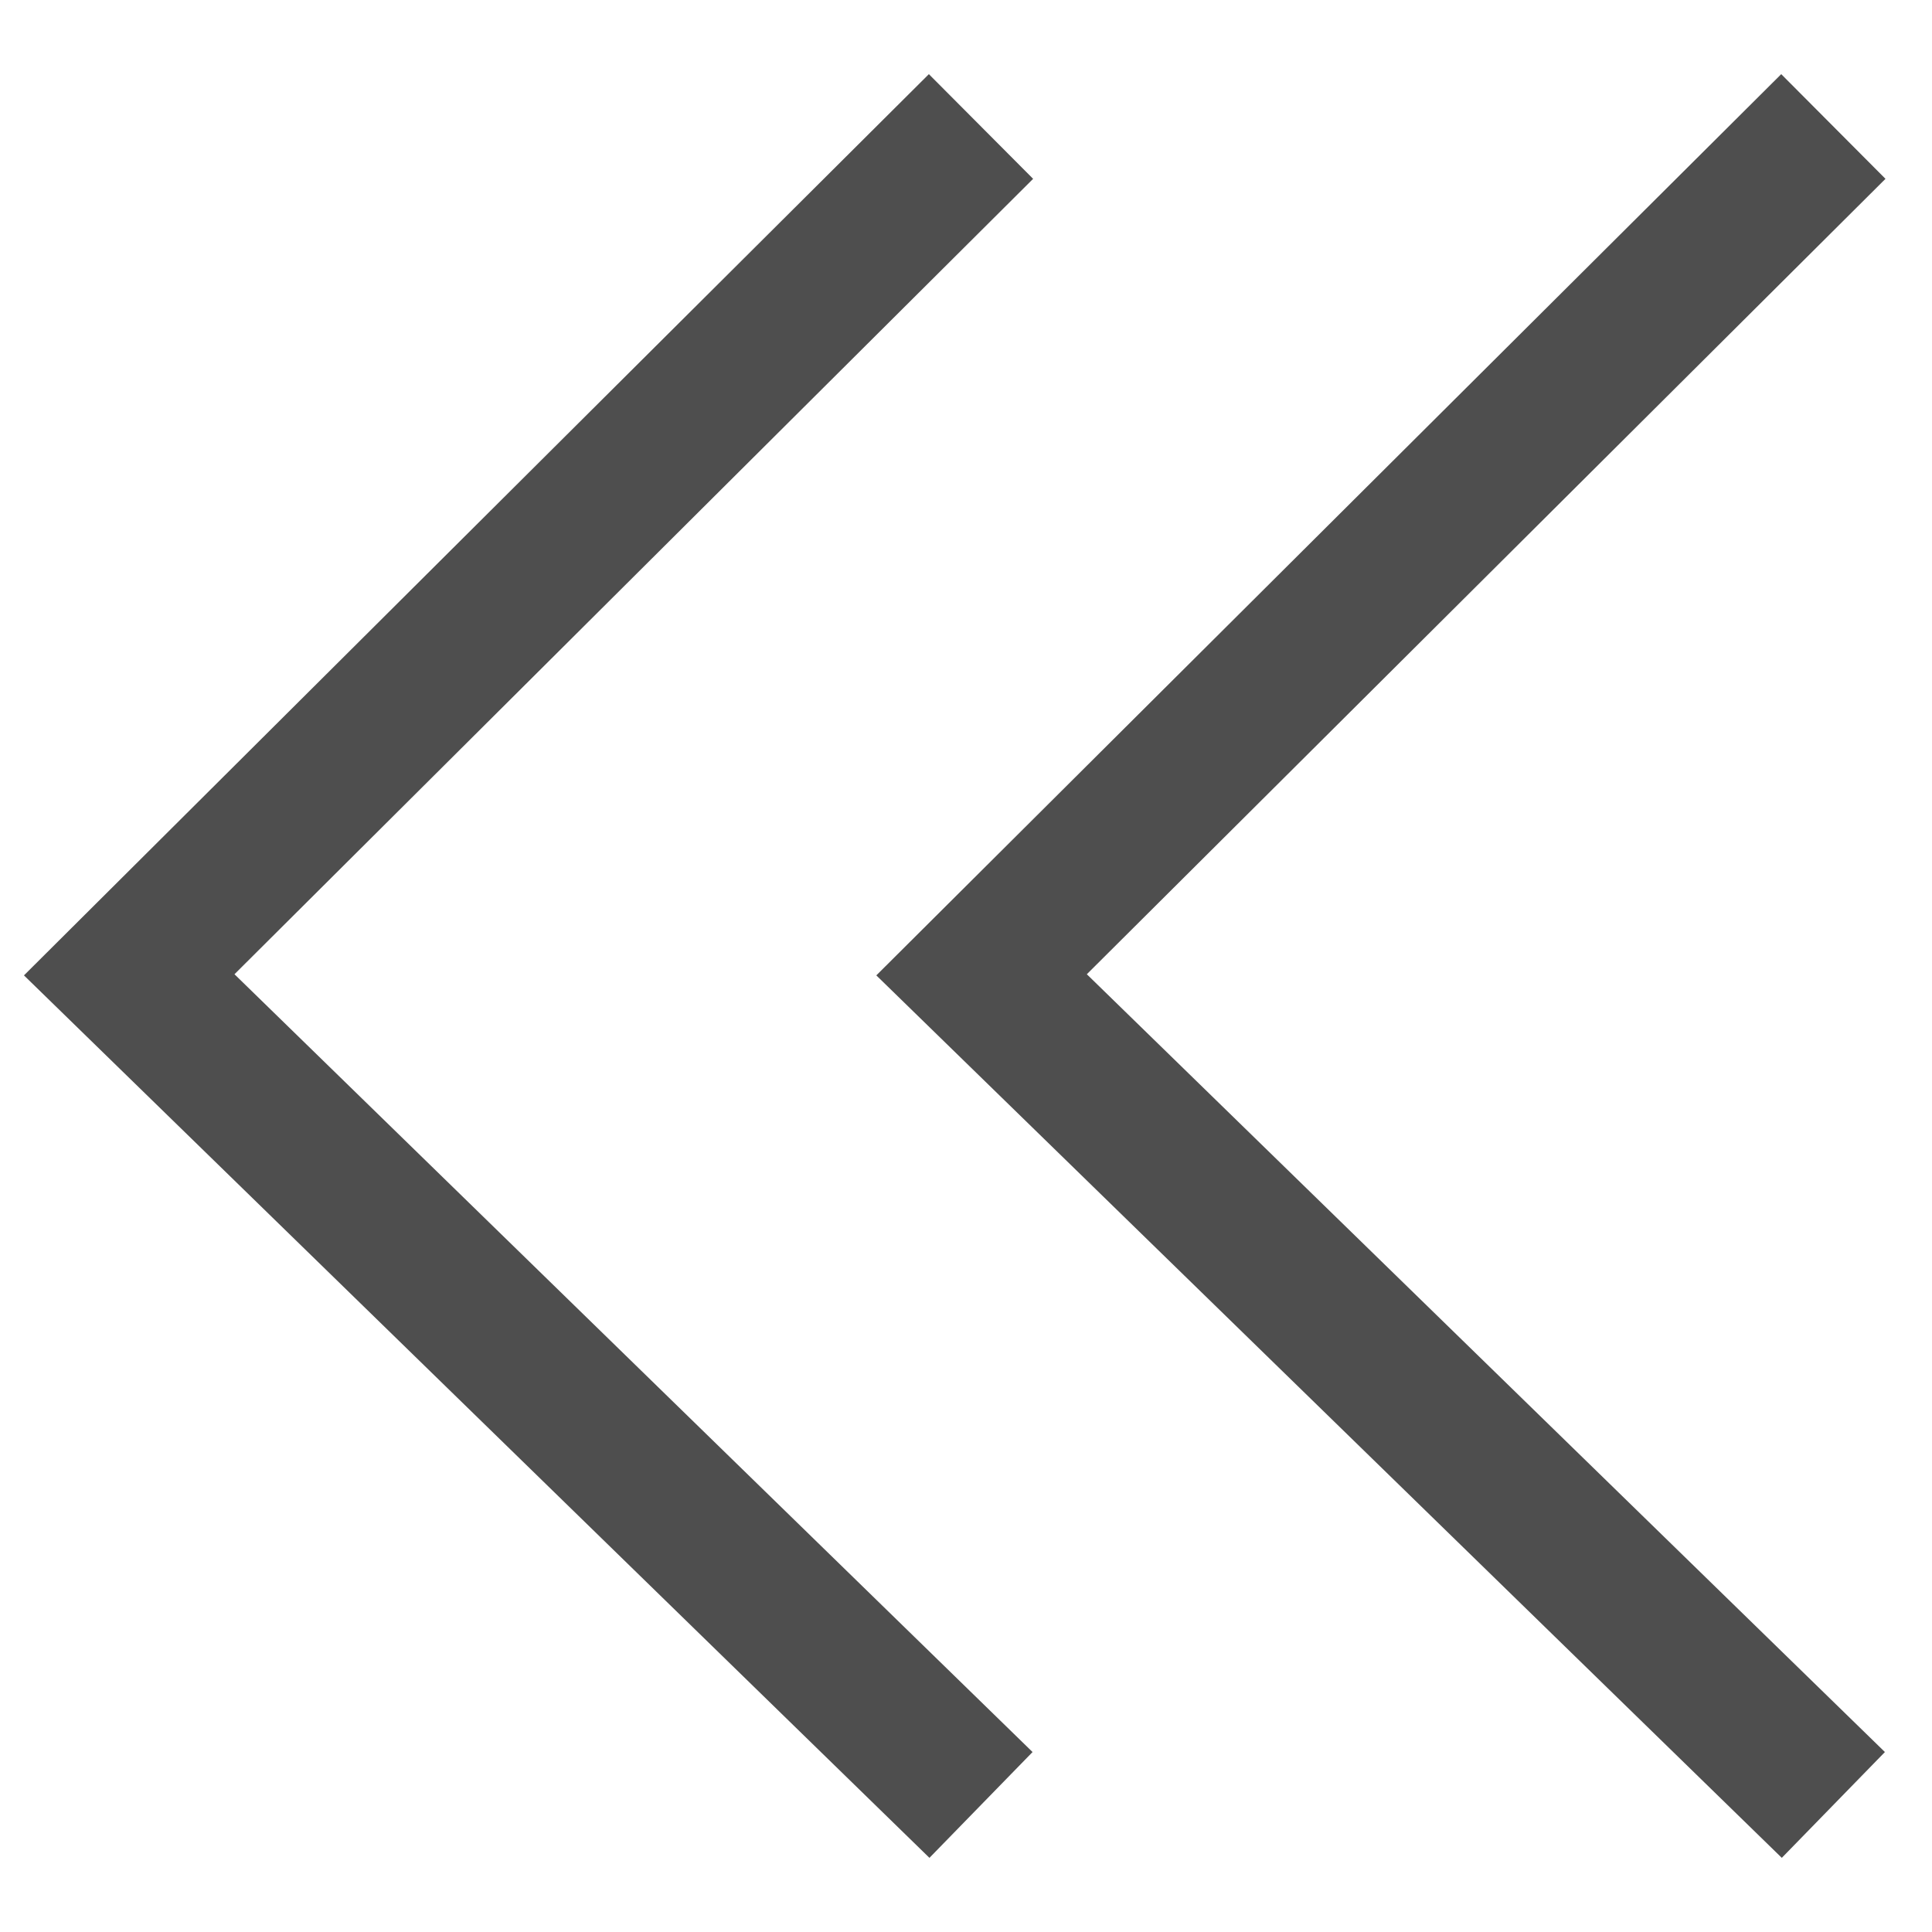 <?xml version="1.0" encoding="UTF-8"?>
<svg width="1em" height="1em" viewBox="0 0 34 33" version="1.1" fill="currentColor" stroke="currentColor" xmlns="http://www.w3.org/2000/svg" xmlns:xlink="http://www.w3.org/1999/xlink">
    <!-- Generator: Sketch 50.2 (55047) - http://www.bohemiancoding.com/sketch -->
    <title>Group 18</title>
    <desc>Created with Sketch.</desc>
    <defs></defs>
    <g id="new" stroke="none" stroke-width="1" fill="none" fill-rule="evenodd">
        <g id="Icon-图标" transform="translate(-373, -2386)" stroke="#4E4E4E" stroke-width="2.6">
            <g id="Group-14" transform="translate(353, 2387)">
                <g id="Group-18" transform="translate(22, 0)">
                    <polyline id="Page-1" transform="translate(7.769, 15.495) rotate(-90) translate(-7.769, -15.495) " points="22.538 22.99 7.609 8 -7 22.99"></polyline>
                    <polyline id="Page-1" transform="translate(22.769, 15.495) rotate(-90) translate(-22.769, -15.495) " points="37.538 22.99 22.609 8 8 22.99"></polyline>
                </g>
            </g>
        </g>
    </g>
</svg>